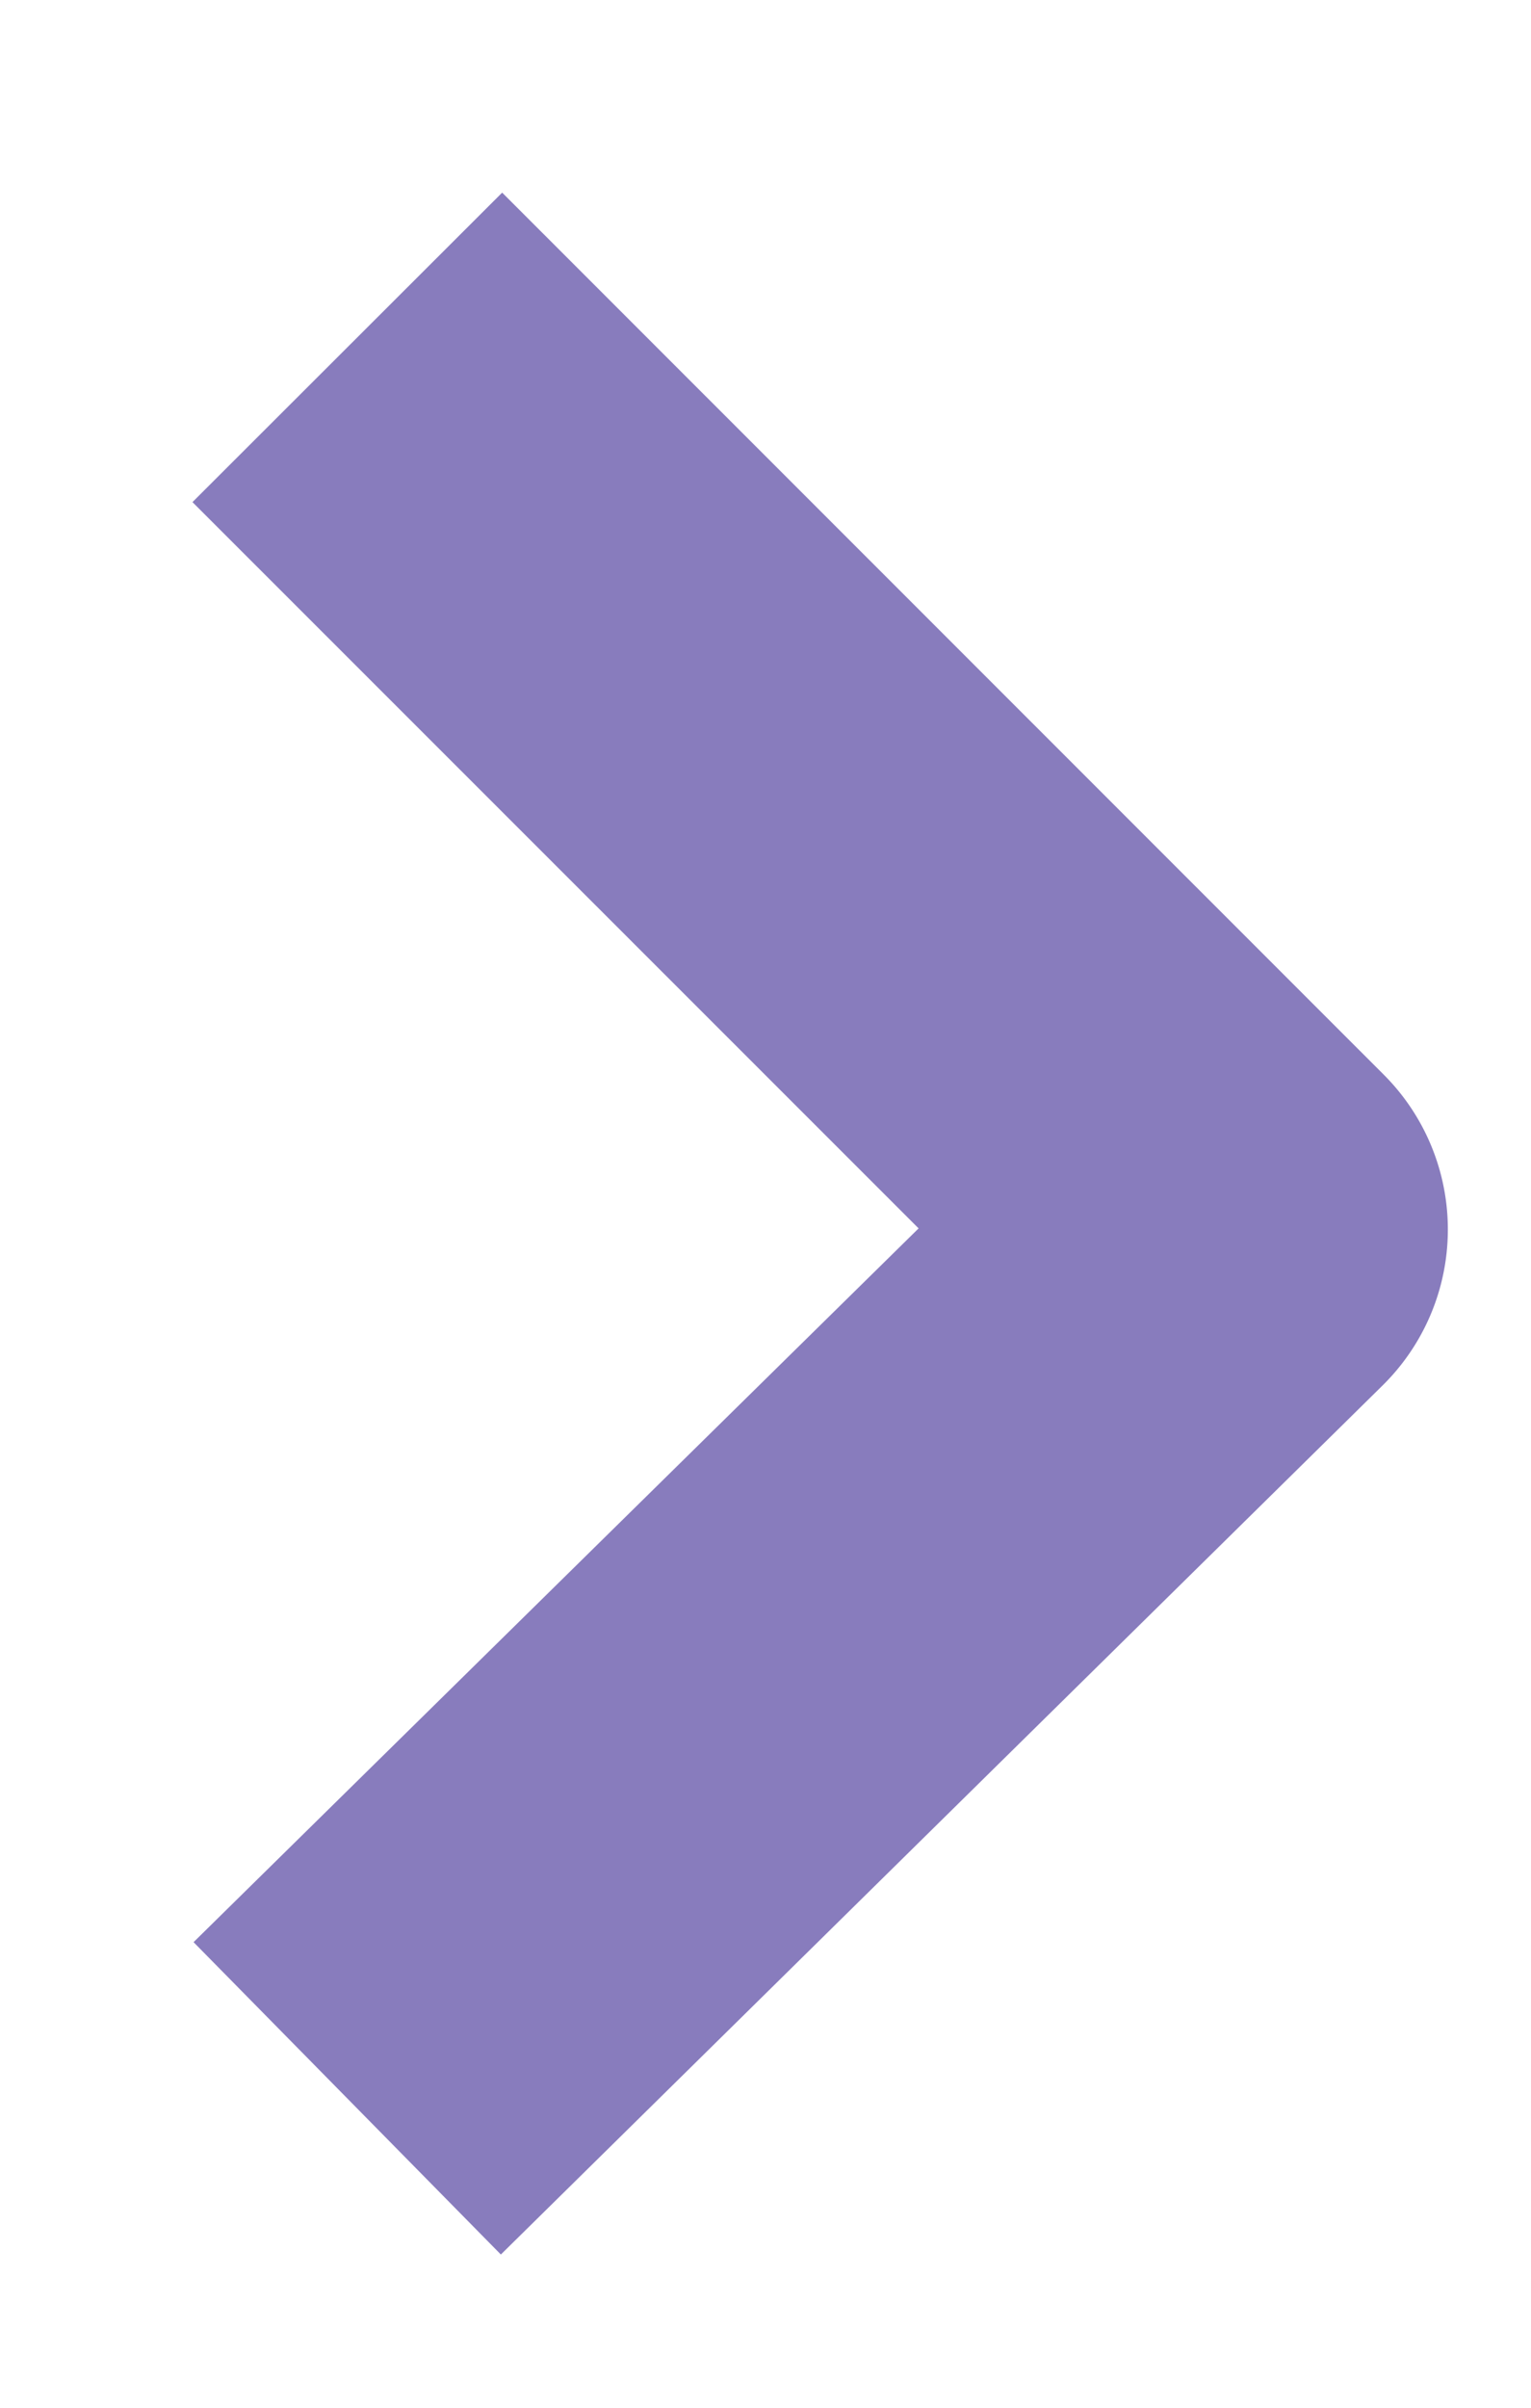 <svg viewBox="0 0 7 11" fill="none" xmlns="http://www.w3.org/2000/svg">
  <path fill-rule="evenodd" clip-rule="evenodd" d="M4.2 5.612L.88 2.294 2.296.88l4.031 4.03a1 1 0 01-.006 1.42L2.29 10.3.885 8.873 4.2 5.612z" fill="#887CBD"/>
</svg>
